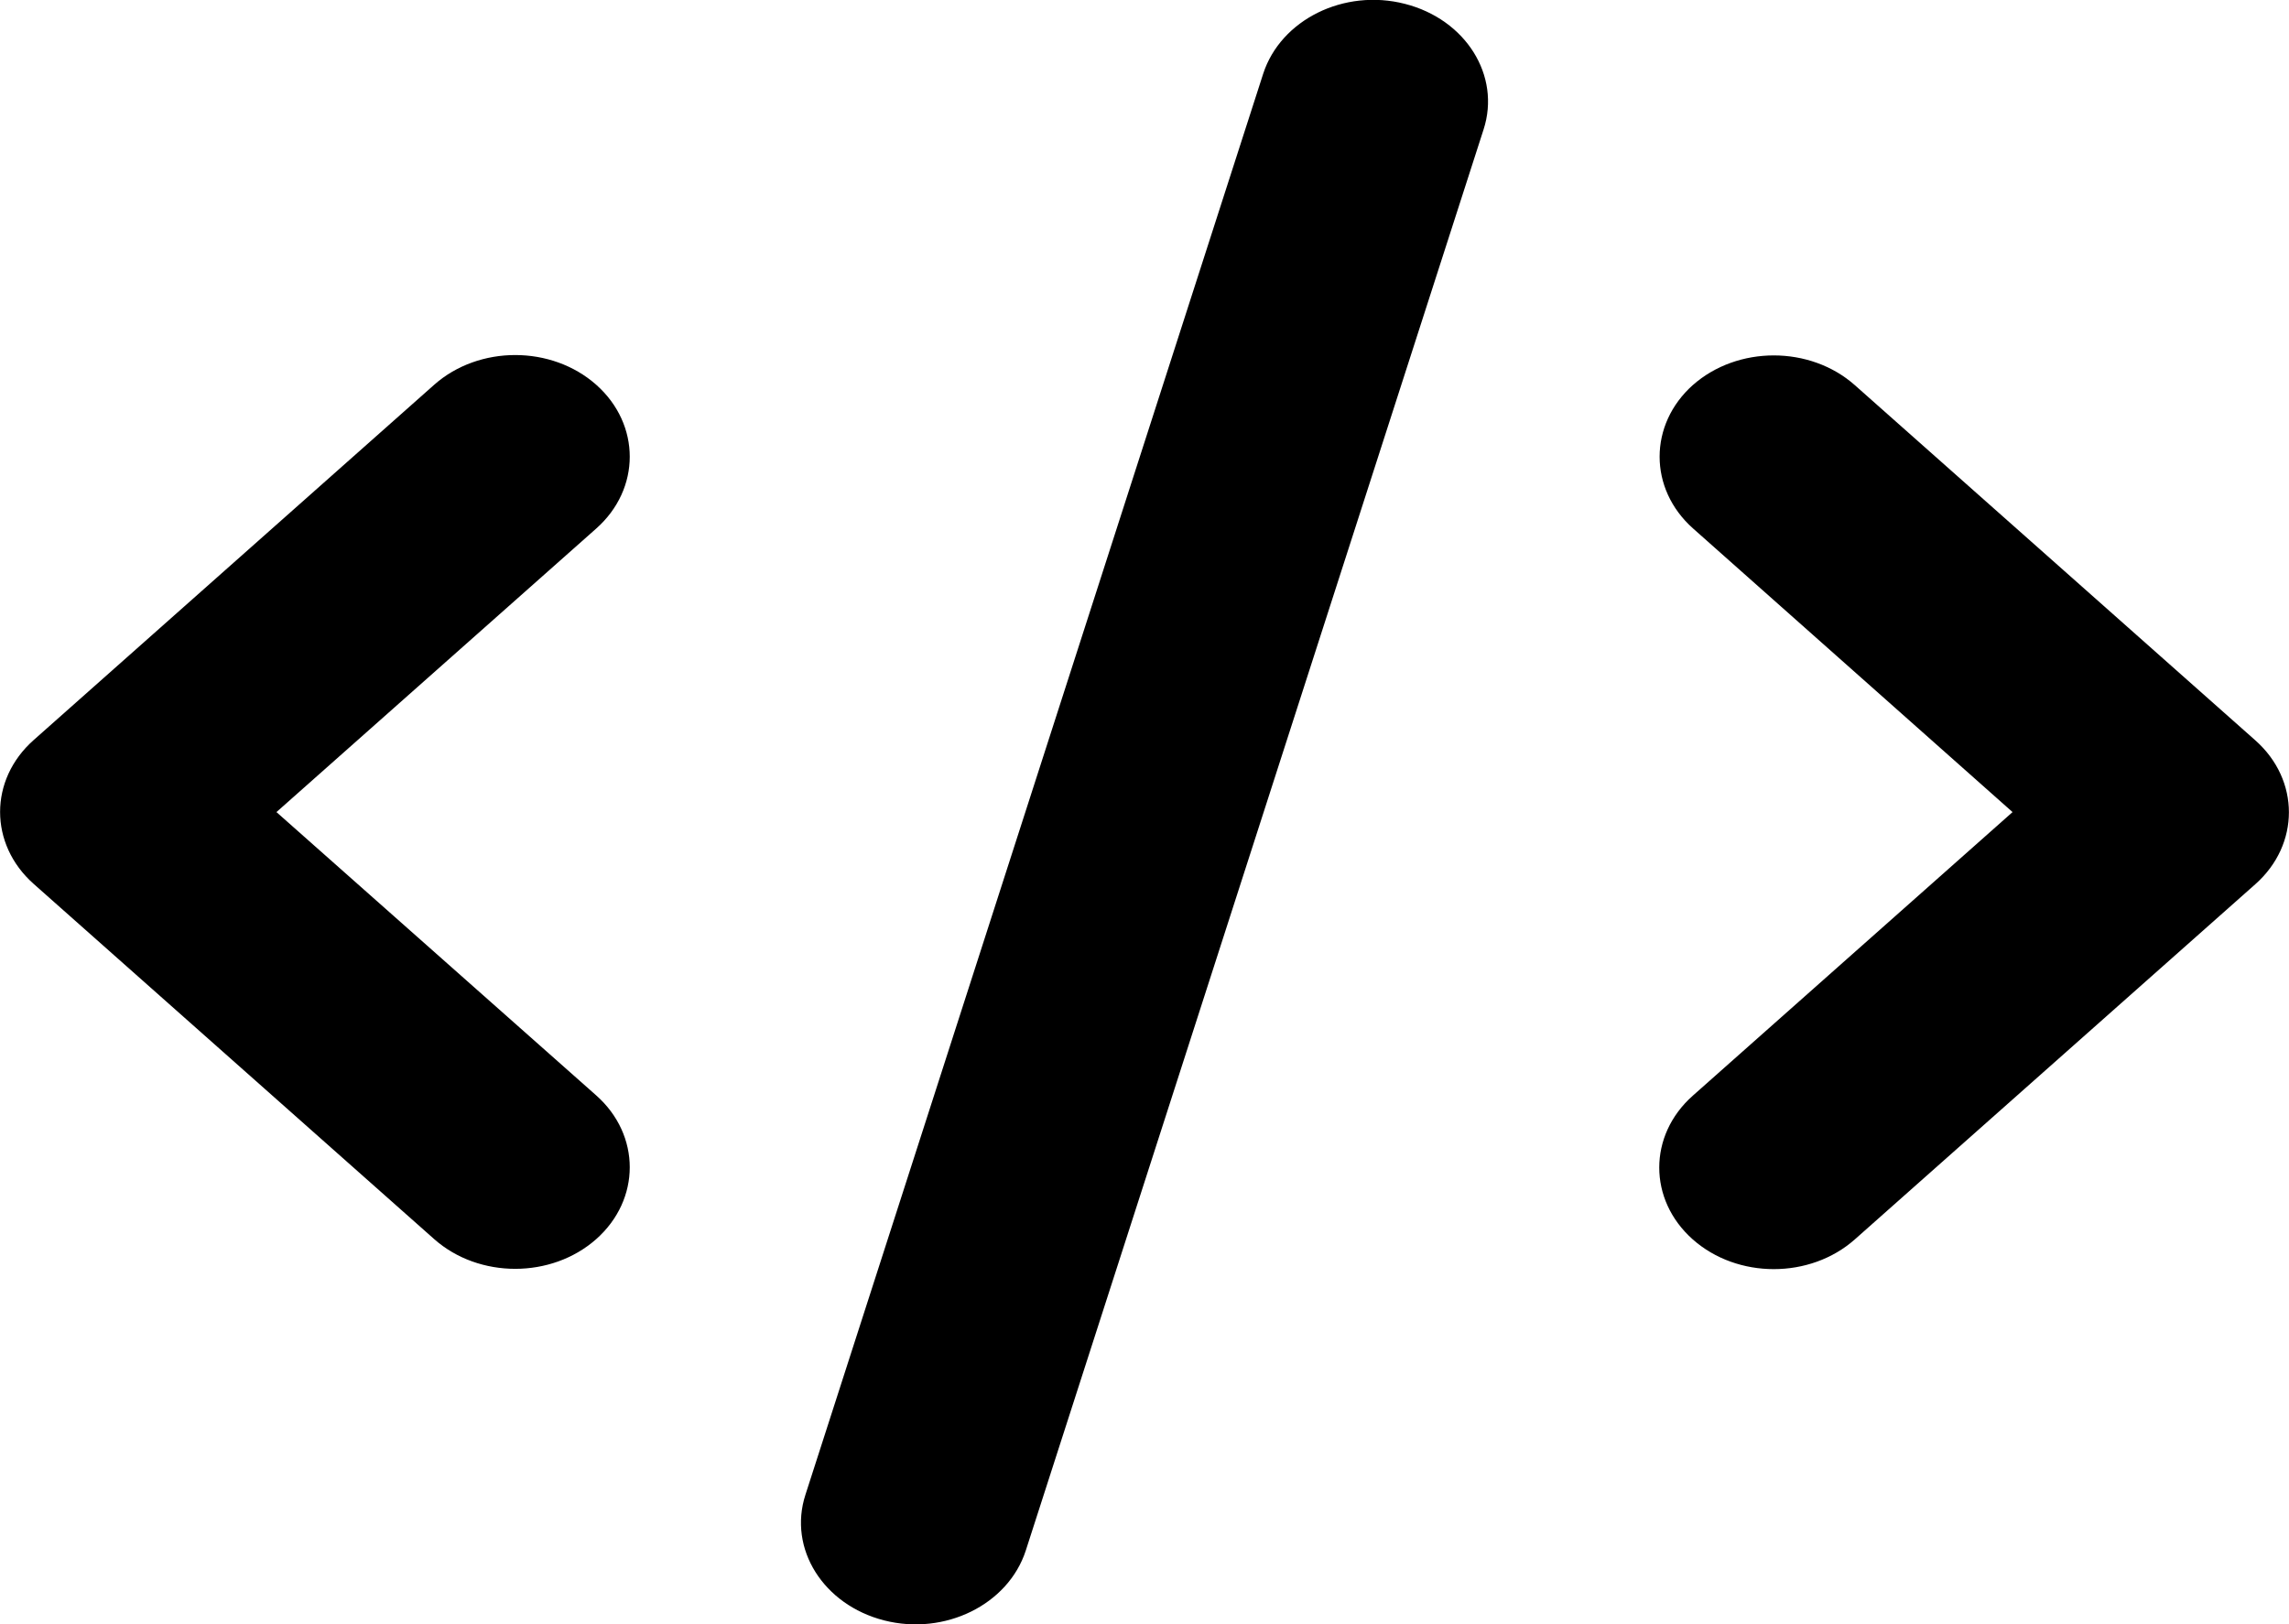 <svg width="31" height="22" viewBox="0 0 31 22" fill="none" xmlns="http://www.w3.org/2000/svg">
<g clip-path="url(#clip0_4_349)">
<path d="M19.026 0.052C18.203 -0.159 17.346 0.267 17.108 0.997L10.908 20.247C10.671 20.978 11.15 21.738 11.974 21.949C12.797 22.159 13.655 21.734 13.892 21.003L20.092 1.754C20.329 1.023 19.85 0.262 19.026 0.052ZM22.93 5.212C22.325 5.75 22.325 6.622 22.93 7.159L27.256 11L22.925 14.842C22.32 15.379 22.32 16.251 22.925 16.788C23.531 17.325 24.514 17.325 25.12 16.788L30.545 11.976C31.15 11.439 31.15 10.566 30.545 10.029L25.12 5.217C24.514 4.68 23.531 4.68 22.925 5.217L22.93 5.212ZM8.075 5.212C7.469 4.675 6.486 4.675 5.88 5.212L0.455 10.025C-0.15 10.562 -0.15 11.434 0.455 11.972L5.88 16.784C6.486 17.321 7.469 17.321 8.075 16.784C8.68 16.247 8.68 15.375 8.075 14.838L3.744 11L8.075 7.159C8.68 6.622 8.68 5.75 8.075 5.212Z" fill="black"/>
</g>
<defs>
<clipPath id="clip0_4_349">
<rect width="31" height="22" fill="white"/>
</clipPath>
</defs>
</svg>
